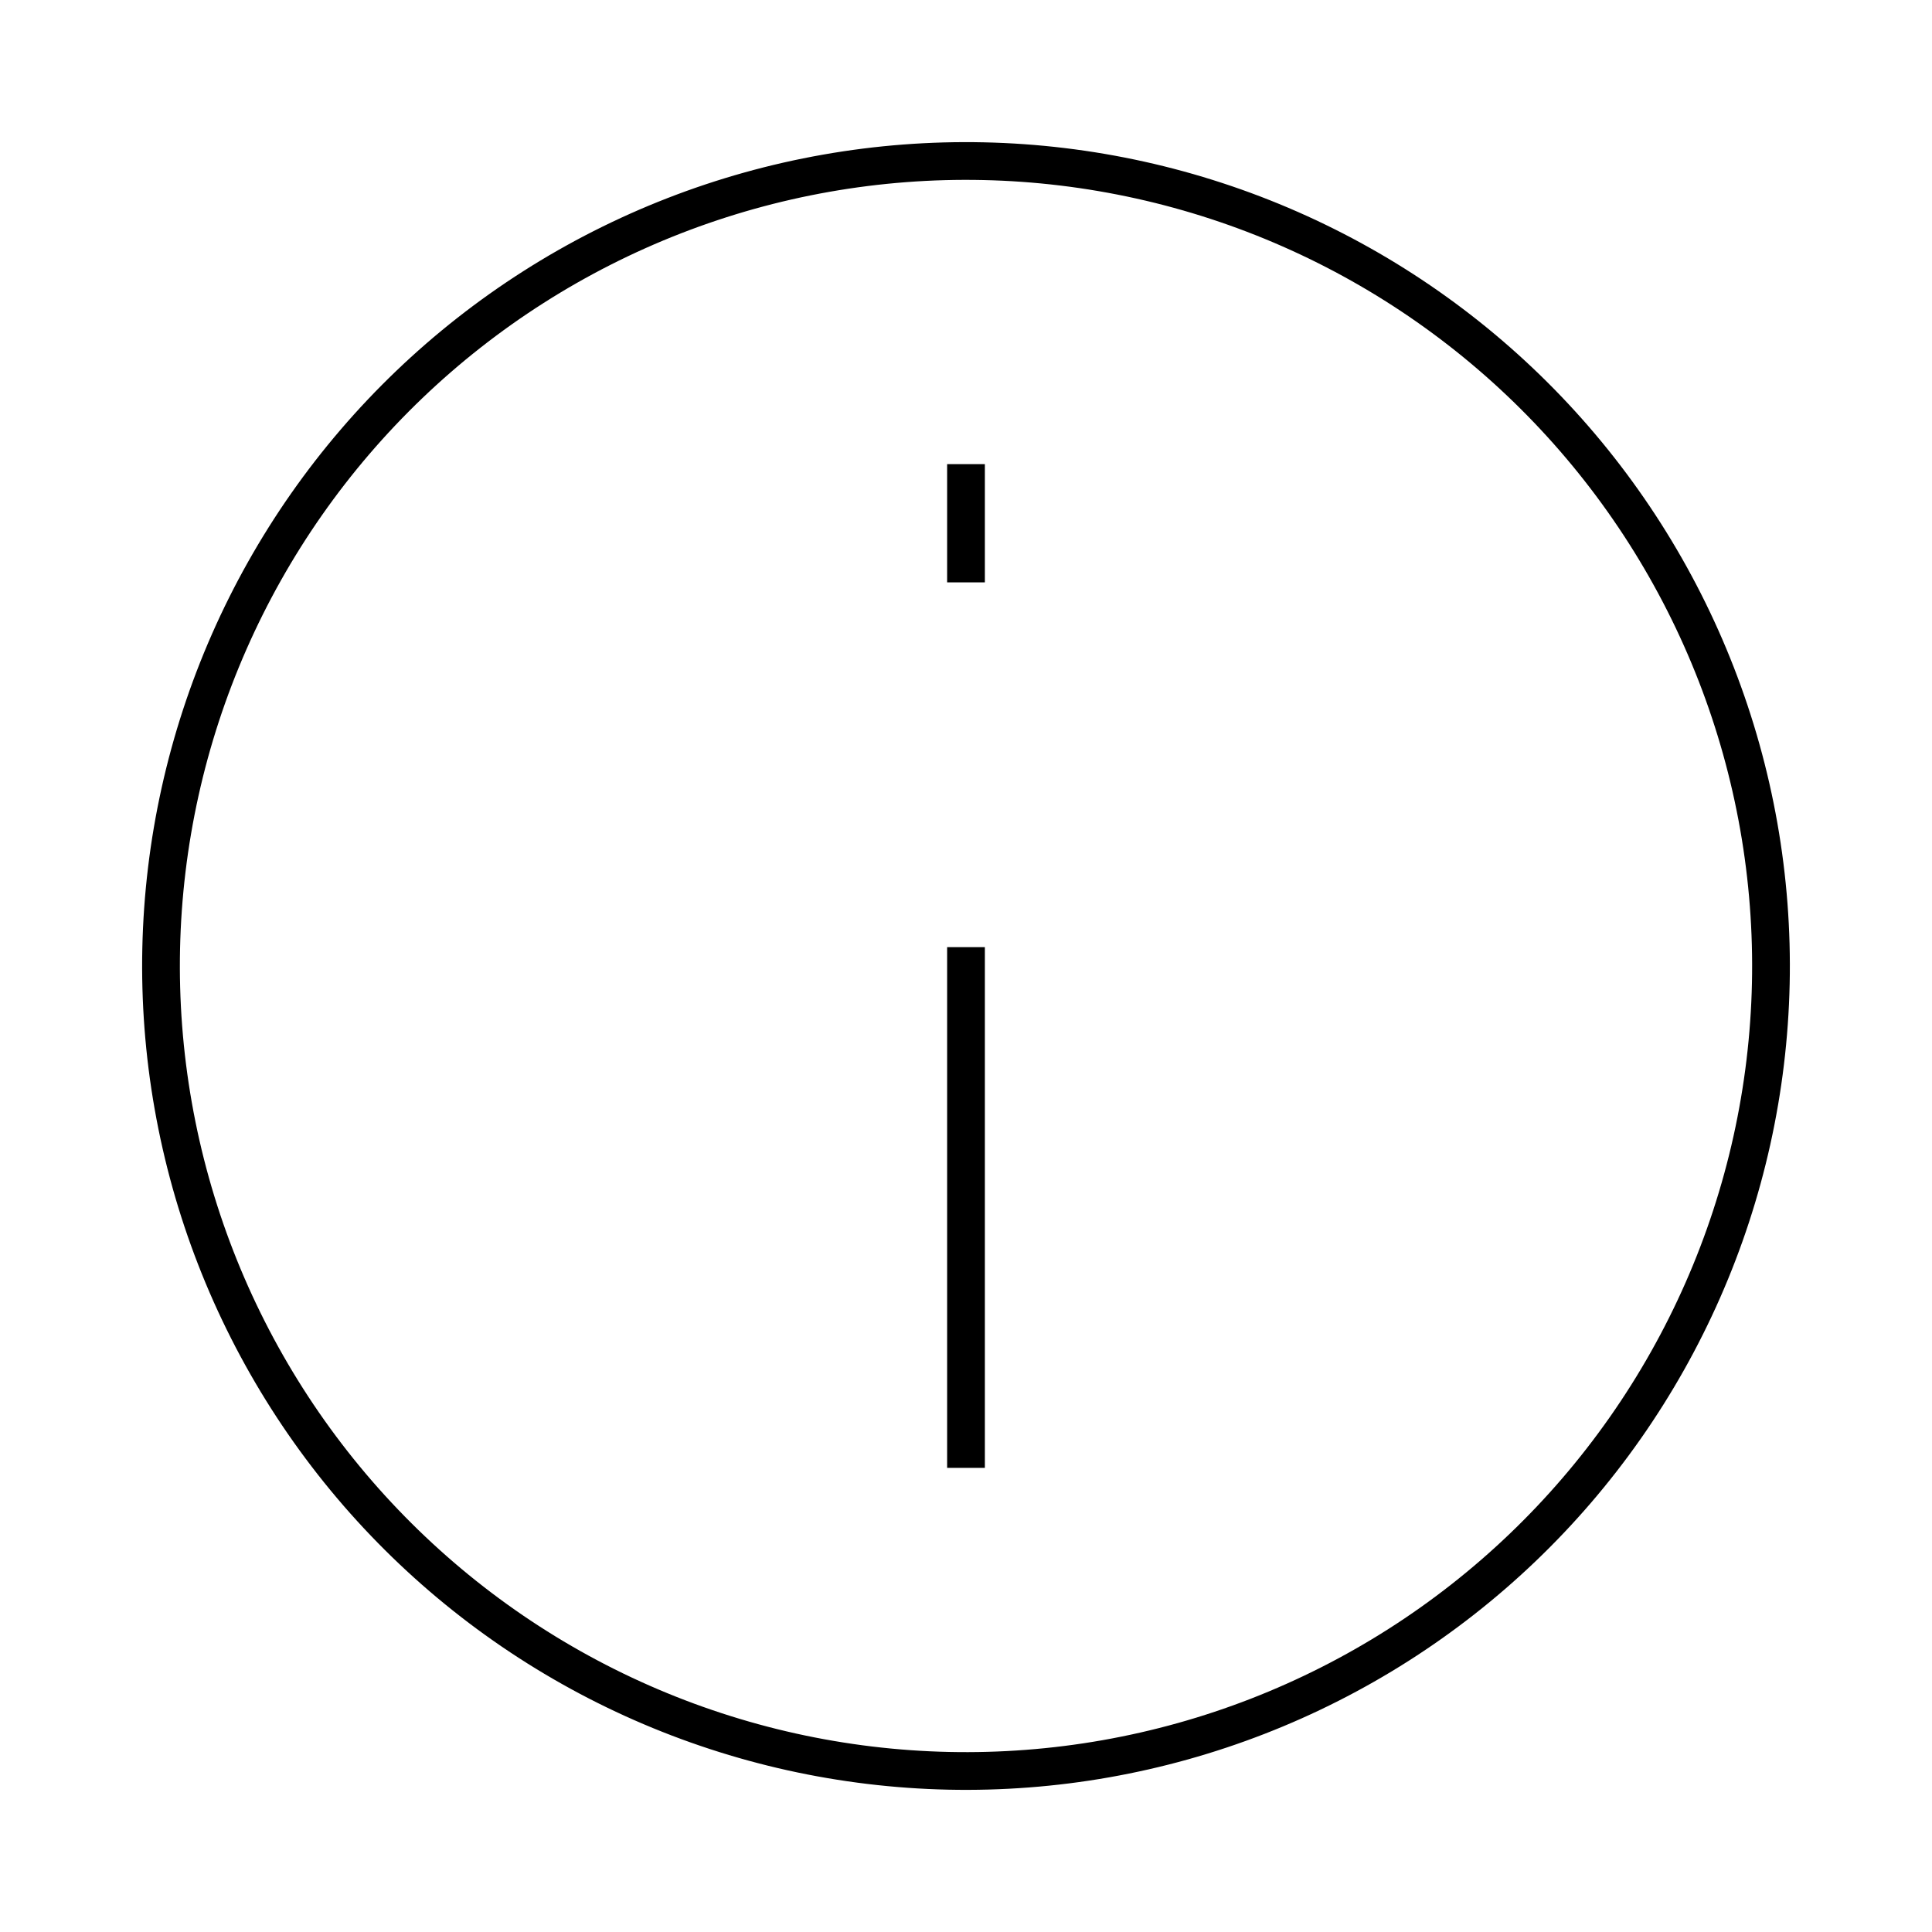 <svg width="1024" height="1024" viewBox="0 0 1024 1024" fill="none" xmlns="http://www.w3.org/2000/svg">
    <path d="M586.09 932.185C641.269 922.455 693.992 901.952 741.248 871.847C788.503 841.742 829.367 802.624 861.505 756.726C893.643 710.828 916.426 659.05 928.553 604.348C940.68 549.645 941.914 493.09 932.184 437.91C922.455 382.731 901.952 330.008 871.847 282.752C841.742 235.496 802.623 194.633 756.726 162.495C710.828 130.357 659.05 107.574 604.347 95.447C549.645 83.32 493.089 82.086 437.91 91.815C382.73 101.545 330.008 122.048 282.752 152.153C235.496 182.258 194.633 221.377 162.495 267.274C130.357 313.172 107.574 364.95 95.447 419.653C83.32 474.355 82.085 530.911 91.815 586.09C101.545 641.269 122.048 693.992 152.153 741.248C182.258 788.504 221.376 829.367 267.274 861.505C313.172 893.643 364.95 916.426 419.652 928.553C474.355 940.68 530.91 941.914 586.09 932.185L586.09 932.185Z" stroke="black" stroke-width="20"/>
    <path d="M512 512L512 768" stroke="black" stroke-width="20" stroke-linecap="square"/>
    <path d="M512 298.667L512 256" stroke="black" stroke-width="20" stroke-linecap="square"/>
</svg>
